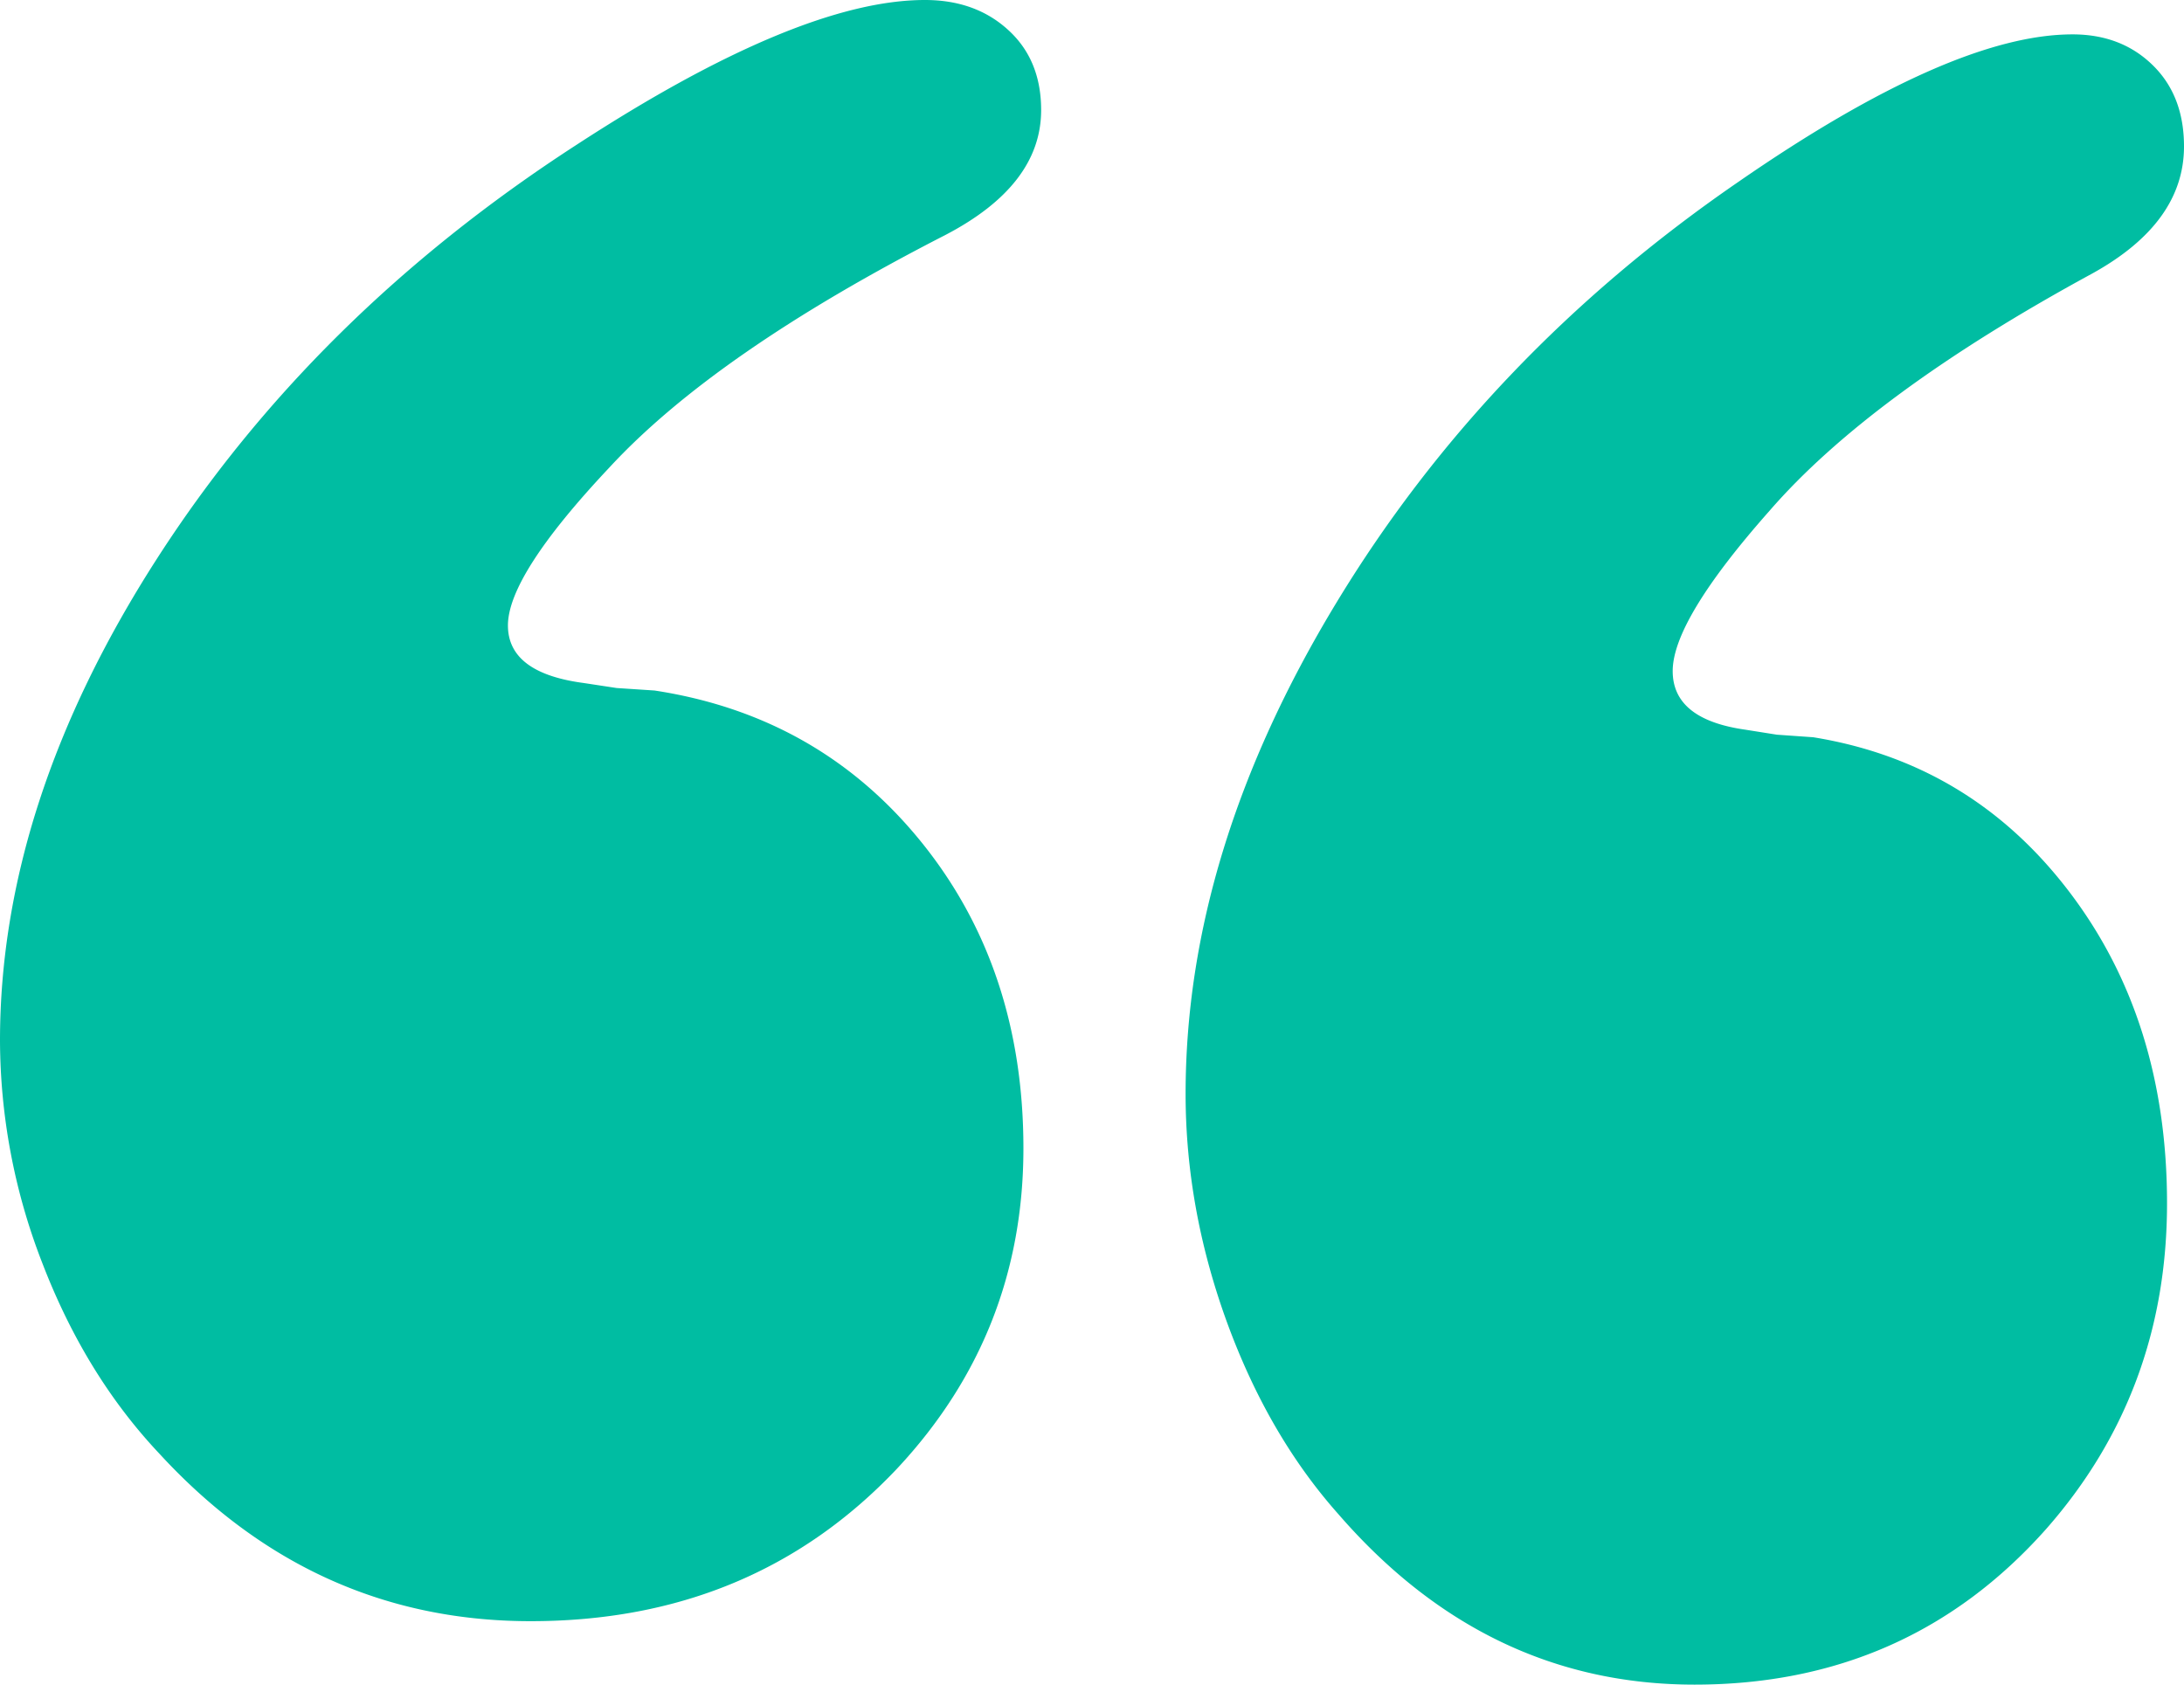 <svg xmlns="http://www.w3.org/2000/svg" width="35" height="27" viewBox="0 0 35 27"><g><g><path fill="#00bda2" d="M27.156 27c-2.227 0-4.13-.912-5.71-2.735-.75-.844-1.345-1.871-1.786-3.081-.44-1.211-.66-2.428-.66-3.653 0-2.586.802-5.204 2.408-7.857 1.605-2.653 3.754-4.905 6.446-6.756C30.133 1.341 31.92.551 33.214.551c.518 0 .945.163 1.281.49.337.327.505.762.505 1.306 0 .816-.491 1.497-1.476 2.04-2.355 1.281-4.078 2.546-5.164 3.797-1.036 1.17-1.554 2.027-1.554 2.571 0 .517.388.83 1.165.94l.504.08.583.041c1.683.273 3.049 1.095 4.098 2.47 1.048 1.373 1.572 3.04 1.572 5 0 2.013-.646 3.754-1.941 5.224C31.31 26.17 29.434 27 27.156 27M8.505 25.983c-2.323 0-4.307-.896-5.953-2.687-.782-.83-1.404-1.838-1.864-3.027A9.898 9.898 0 0 1 0 16.68c0-2.54.836-5.112 2.511-7.719 1.674-2.606 3.915-4.818 6.722-6.636C11.61.776 13.473 0 14.823 0c.54 0 .985.16 1.336.482.351.32.526.748.526 1.282 0 .802-.512 1.47-1.54 2.005-2.455 1.258-4.251 2.5-5.385 3.73-1.08 1.148-1.62 1.99-1.62 2.525 0 .508.405.816 1.216.923l.526.08.607.04c1.755.268 3.18 1.076 4.273 2.425 1.093 1.35 1.639 2.988 1.639 4.913 0 1.977-.674 3.687-2.024 5.132-1.54 1.63-3.495 2.446-5.872 2.446"/></g></g></svg>